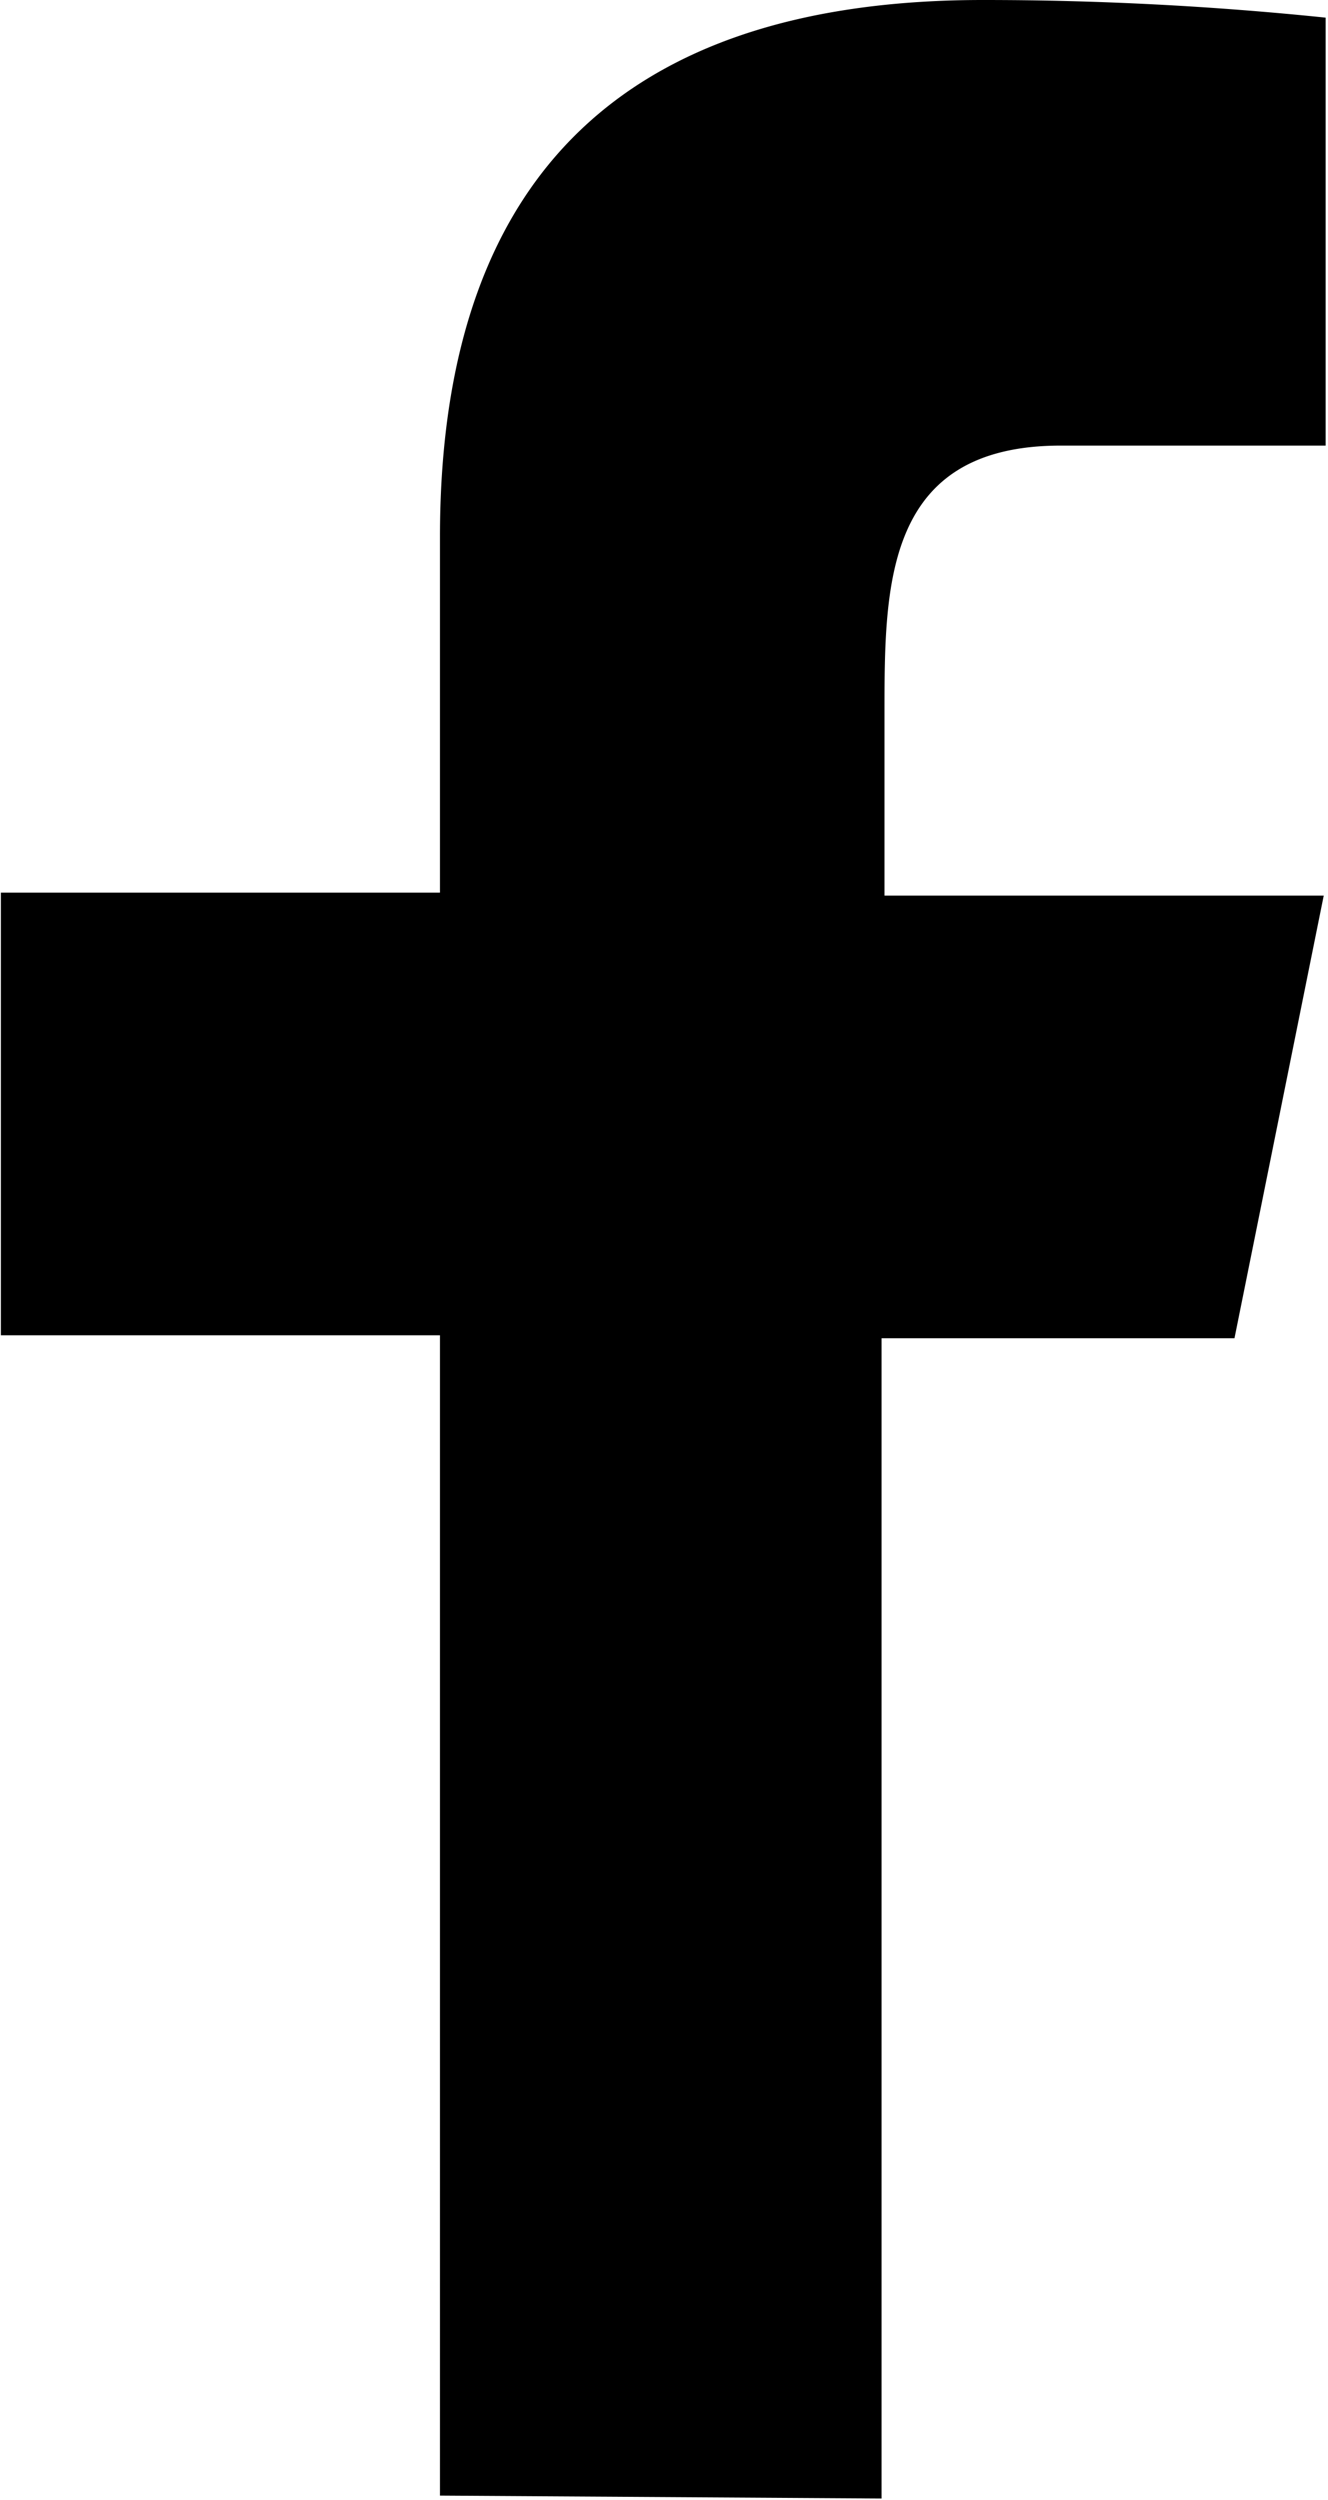 <svg xmlns="http://www.w3.org/2000/svg" width="9.031" height="17" viewBox="0 0 9.031 17">
<defs>
    <style>
      .cls-1 {
        fill-rule: evenodd;
      }
    </style>
  </defs>
  <path id="facebook" class="cls-1" d="M986.964,4331.99v-7.89h2.4l0.607-3.01h-2.987v-1.24c0-.87,0-1.82,1.2-1.82h1.8v-2.91a22.667,22.667,0,0,0-2.33-.12c-2.289,0-3.693,1.06-3.693,3.65v2.42h-2.986v3.01h2.986v7.89Z" transform="translate(-980.969 -4315)"/>
</svg>
